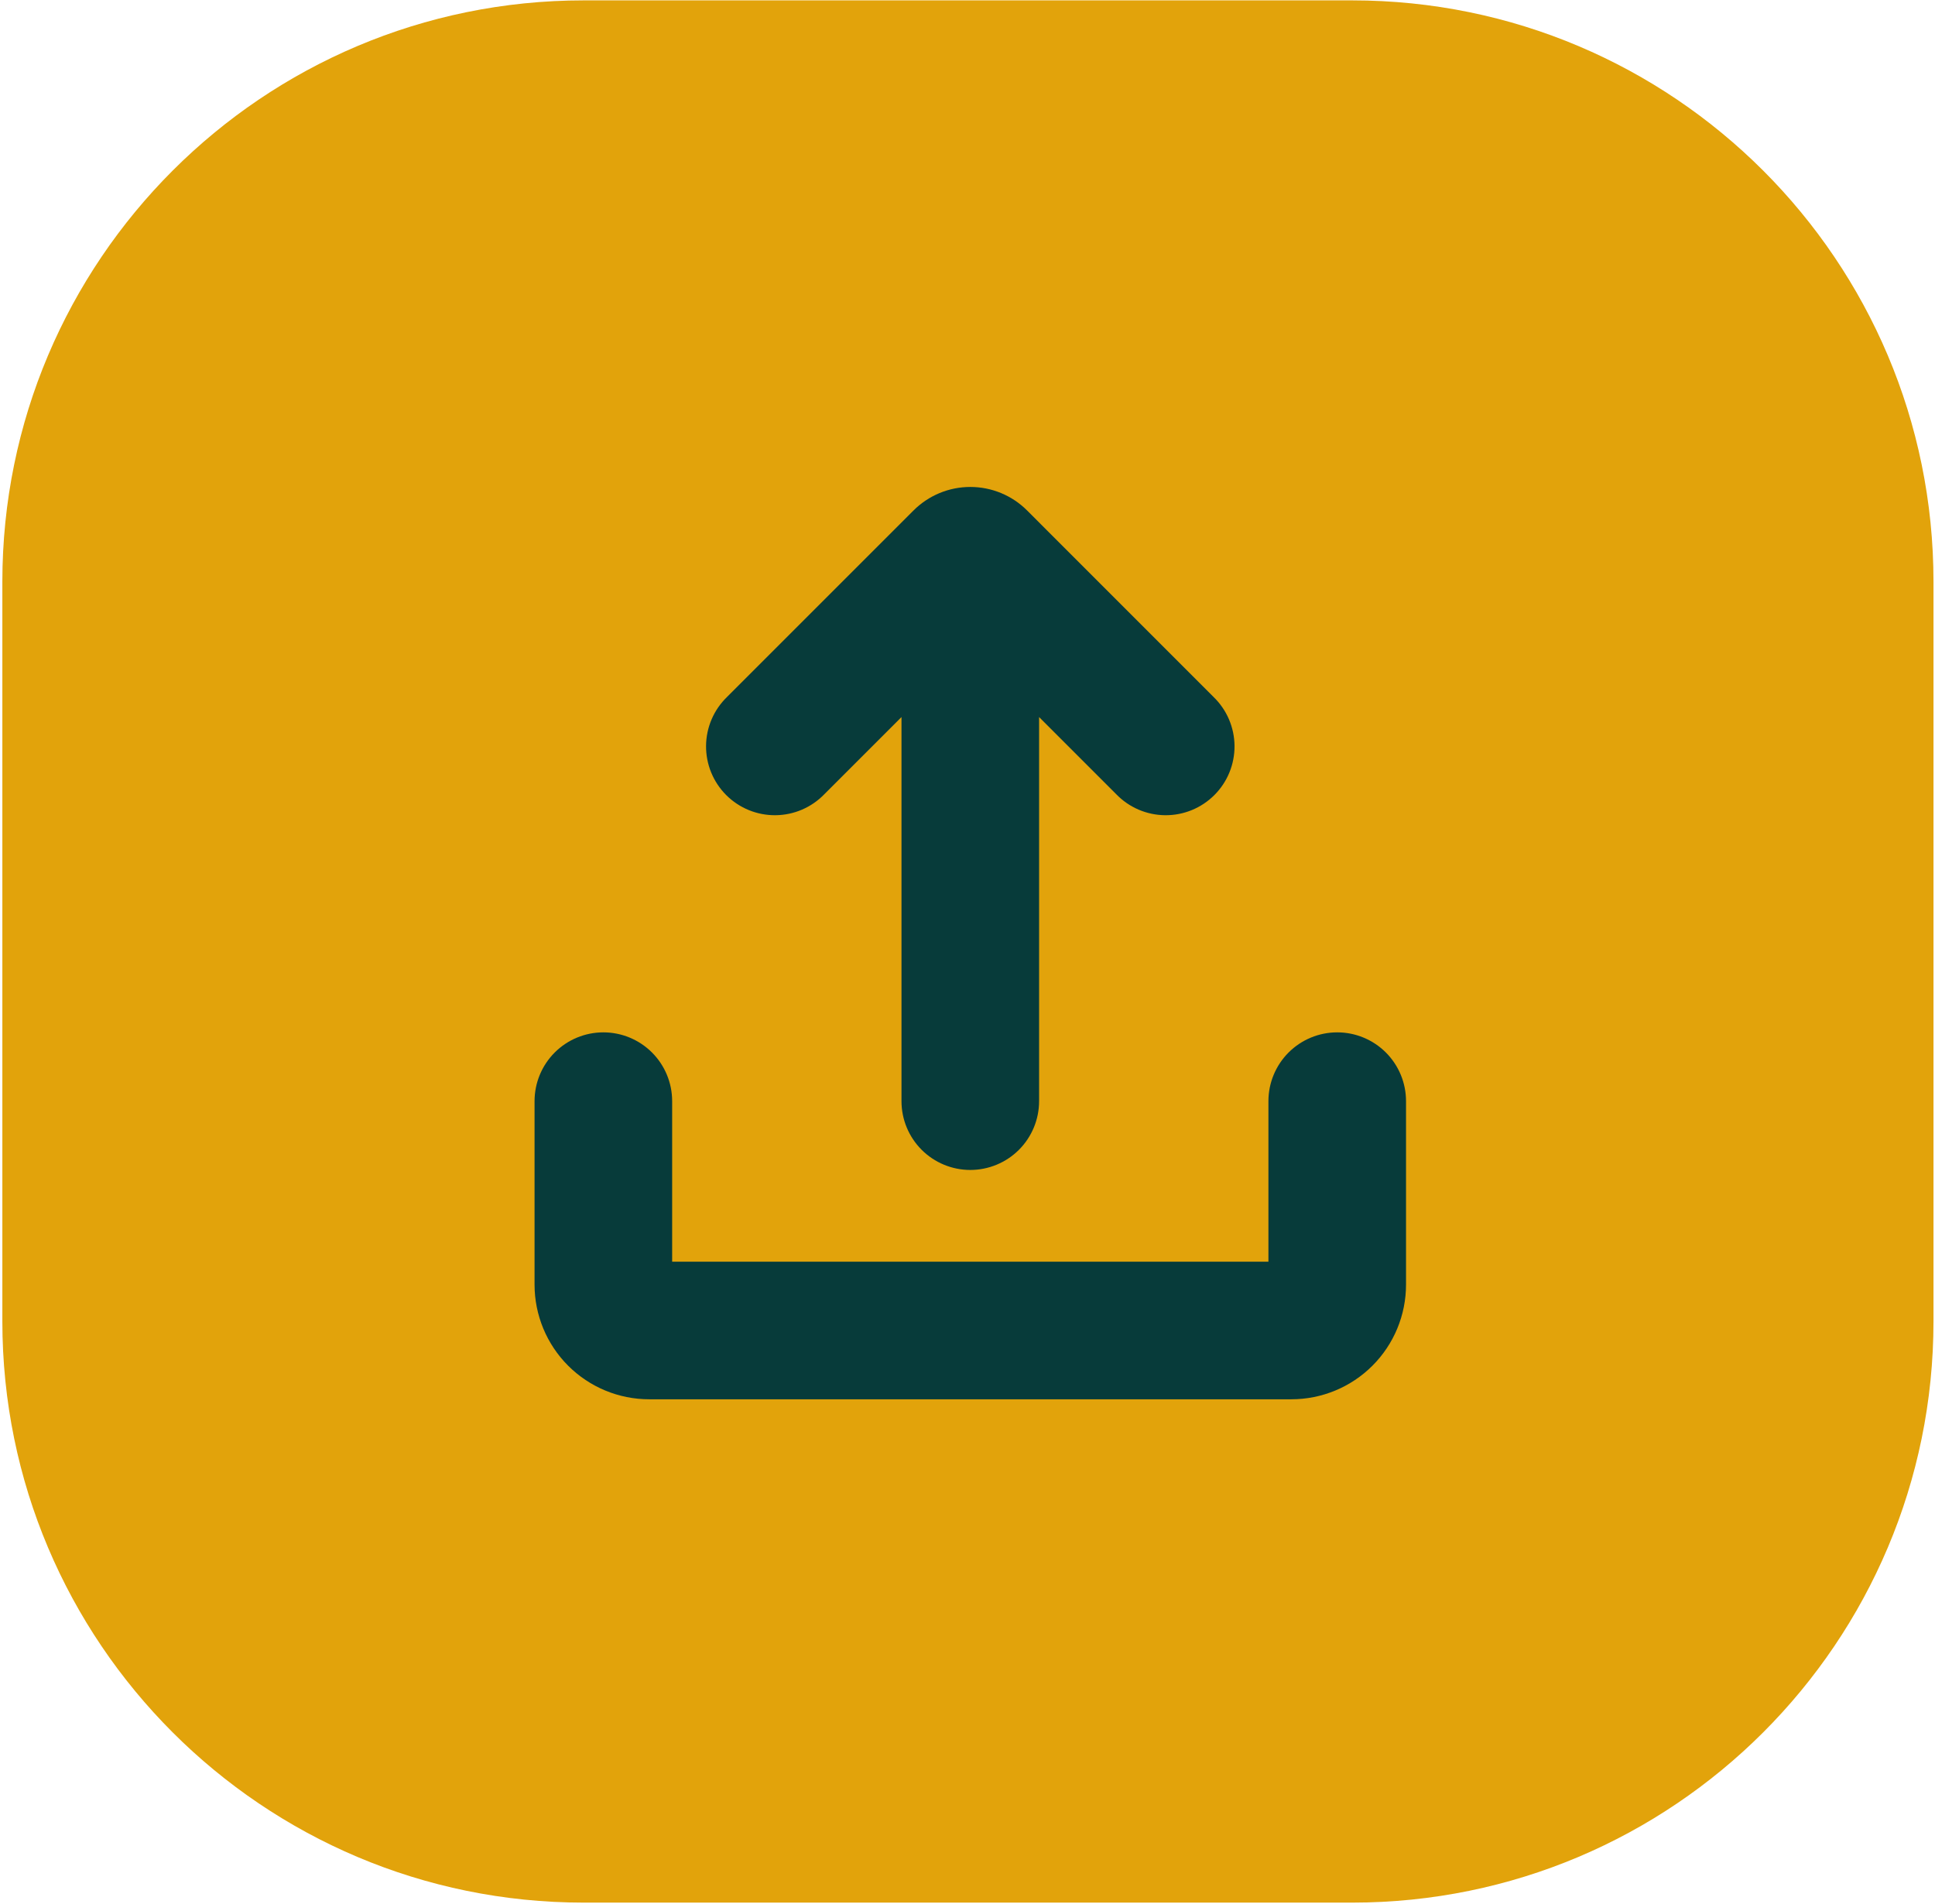 <svg width="501" height="493" viewBox="0 0 501 493" fill="none" xmlns="http://www.w3.org/2000/svg">
<path d="M0.609 150.614C0.609 67.486 67.998 0.097 151.126 0.097H350.093C433.221 0.097 500.609 67.486 500.609 150.614V342.109C500.609 425.237 433.221 492.626 350.093 492.626H151.126C67.998 492.626 0.609 425.237 0.609 342.109V150.614Z" fill="#E2A30B"/>
<path d="M346.228 267.298C350.952 267.298 355.483 269.175 358.824 272.515C362.165 275.856 364.041 280.387 364.041 285.111V332.614C364.041 340.489 360.913 348.04 355.346 353.608C349.778 359.176 342.226 362.304 334.352 362.304H168.093C160.219 362.304 152.667 359.176 147.099 353.608C141.532 348.04 138.404 340.489 138.404 332.614V285.111C138.404 280.387 140.28 275.856 143.621 272.515C146.962 269.175 151.493 267.298 156.217 267.298C160.942 267.298 165.473 269.175 168.813 272.515C172.154 275.856 174.031 280.387 174.031 285.111V326.677H328.414V285.111C328.414 280.387 330.291 275.856 333.632 272.515C336.973 269.175 341.503 267.298 346.228 267.298ZM265.913 132.152L314.199 180.45C315.901 182.094 317.258 184.059 318.191 186.233C319.125 188.406 319.616 190.744 319.637 193.109C319.657 195.474 319.207 197.82 318.311 200.009C317.415 202.198 316.093 204.187 314.42 205.86C312.747 207.532 310.759 208.855 308.569 209.751C306.38 210.646 304.034 211.097 301.669 211.077C299.304 211.056 296.966 210.565 294.793 209.631C292.62 208.697 290.654 207.34 289.011 205.639L269.036 185.664V285.111C269.036 289.836 267.159 294.367 263.819 297.708C260.478 301.048 255.947 302.925 251.223 302.925C246.498 302.925 241.967 301.048 238.626 297.708C235.286 294.367 233.409 289.836 233.409 285.111V185.664L213.434 205.639C211.791 207.34 209.825 208.697 207.652 209.631C205.479 210.565 203.141 211.056 200.776 211.077C198.411 211.097 196.065 210.646 193.876 209.751C191.687 208.855 189.698 207.532 188.025 205.86C186.353 204.187 185.03 202.198 184.134 200.009C183.238 197.82 182.788 195.474 182.808 193.109C182.829 190.744 183.32 188.406 184.254 186.233C185.187 184.059 186.545 182.094 188.246 180.45L236.532 132.164C240.429 128.269 245.713 126.082 251.223 126.082C256.732 126.082 262.016 128.257 265.913 132.152Z" fill="#073B3A"/>
</svg>
